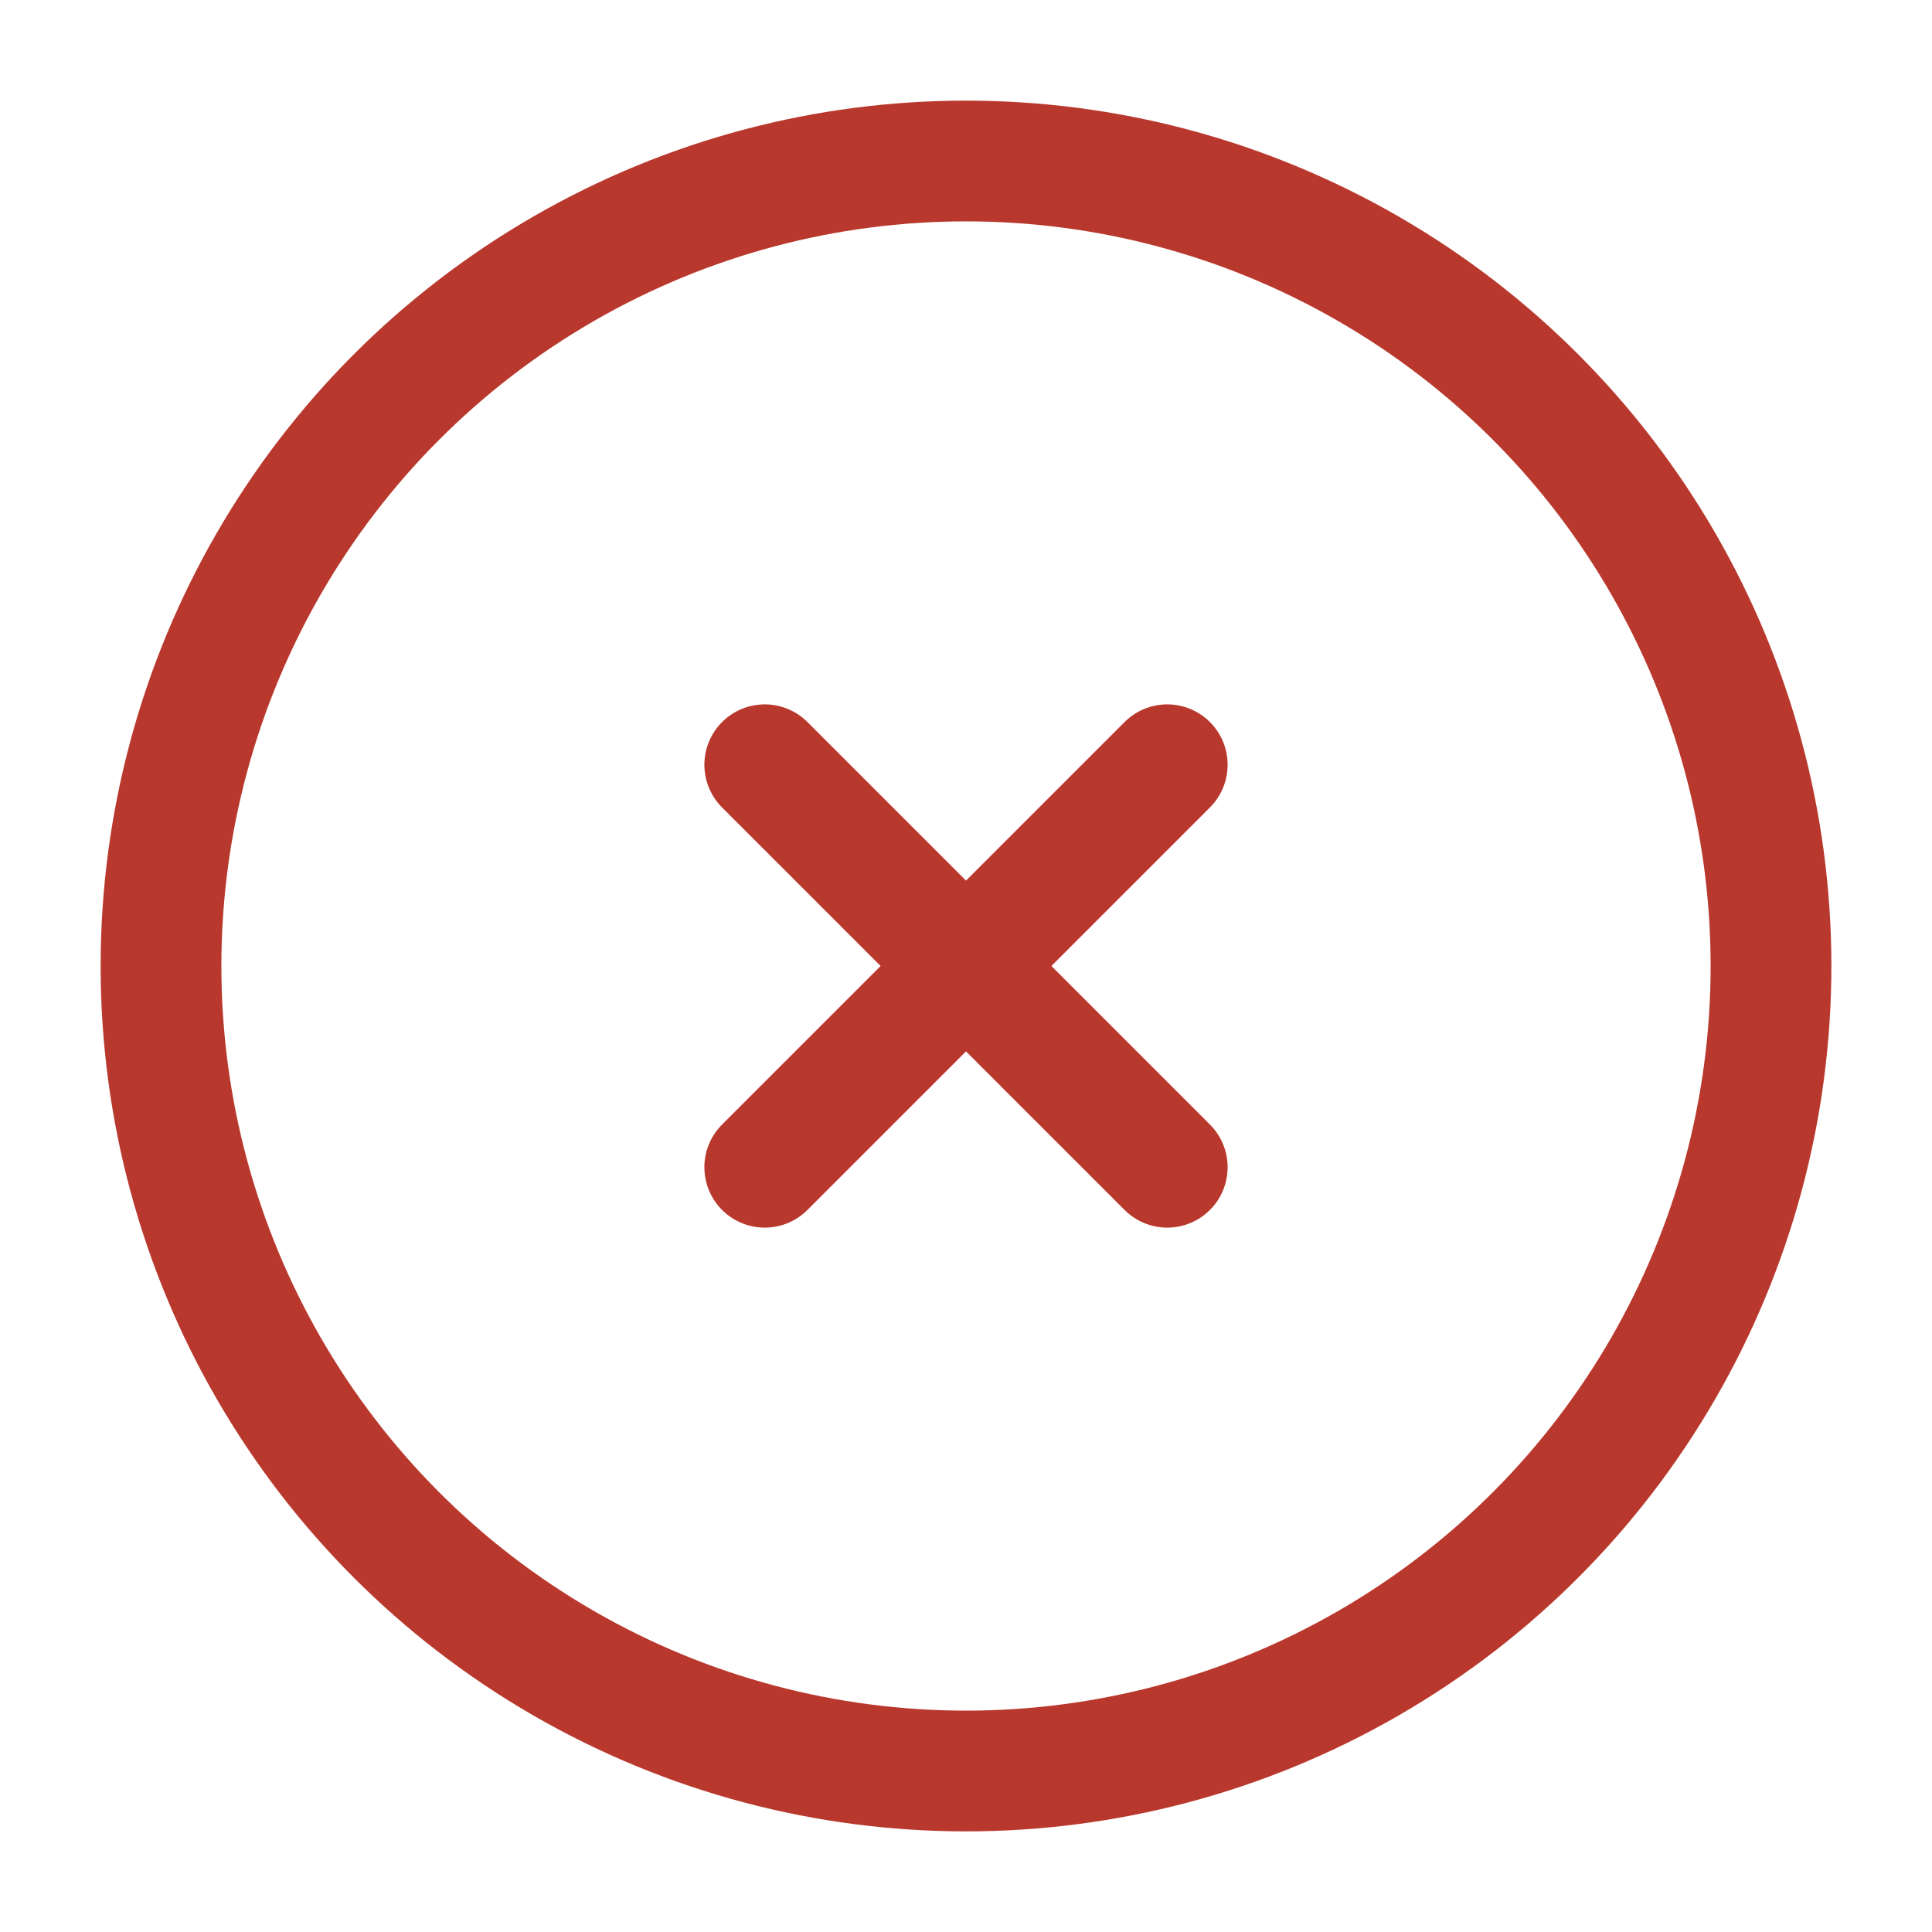 <svg width="24" height="24" viewBox="0 0 24 24" fill="none" xmlns="http://www.w3.org/2000/svg">
<circle cx="12" cy="12" r="10" stroke="#B9382D" stroke-width="1.5"/>
<path d="M14.5 9.5L9.5 14.5M9.5 9.5L14.5 14.5" stroke="#B9382D" stroke-width="1.5" stroke-linecap="round"/>
</svg>
